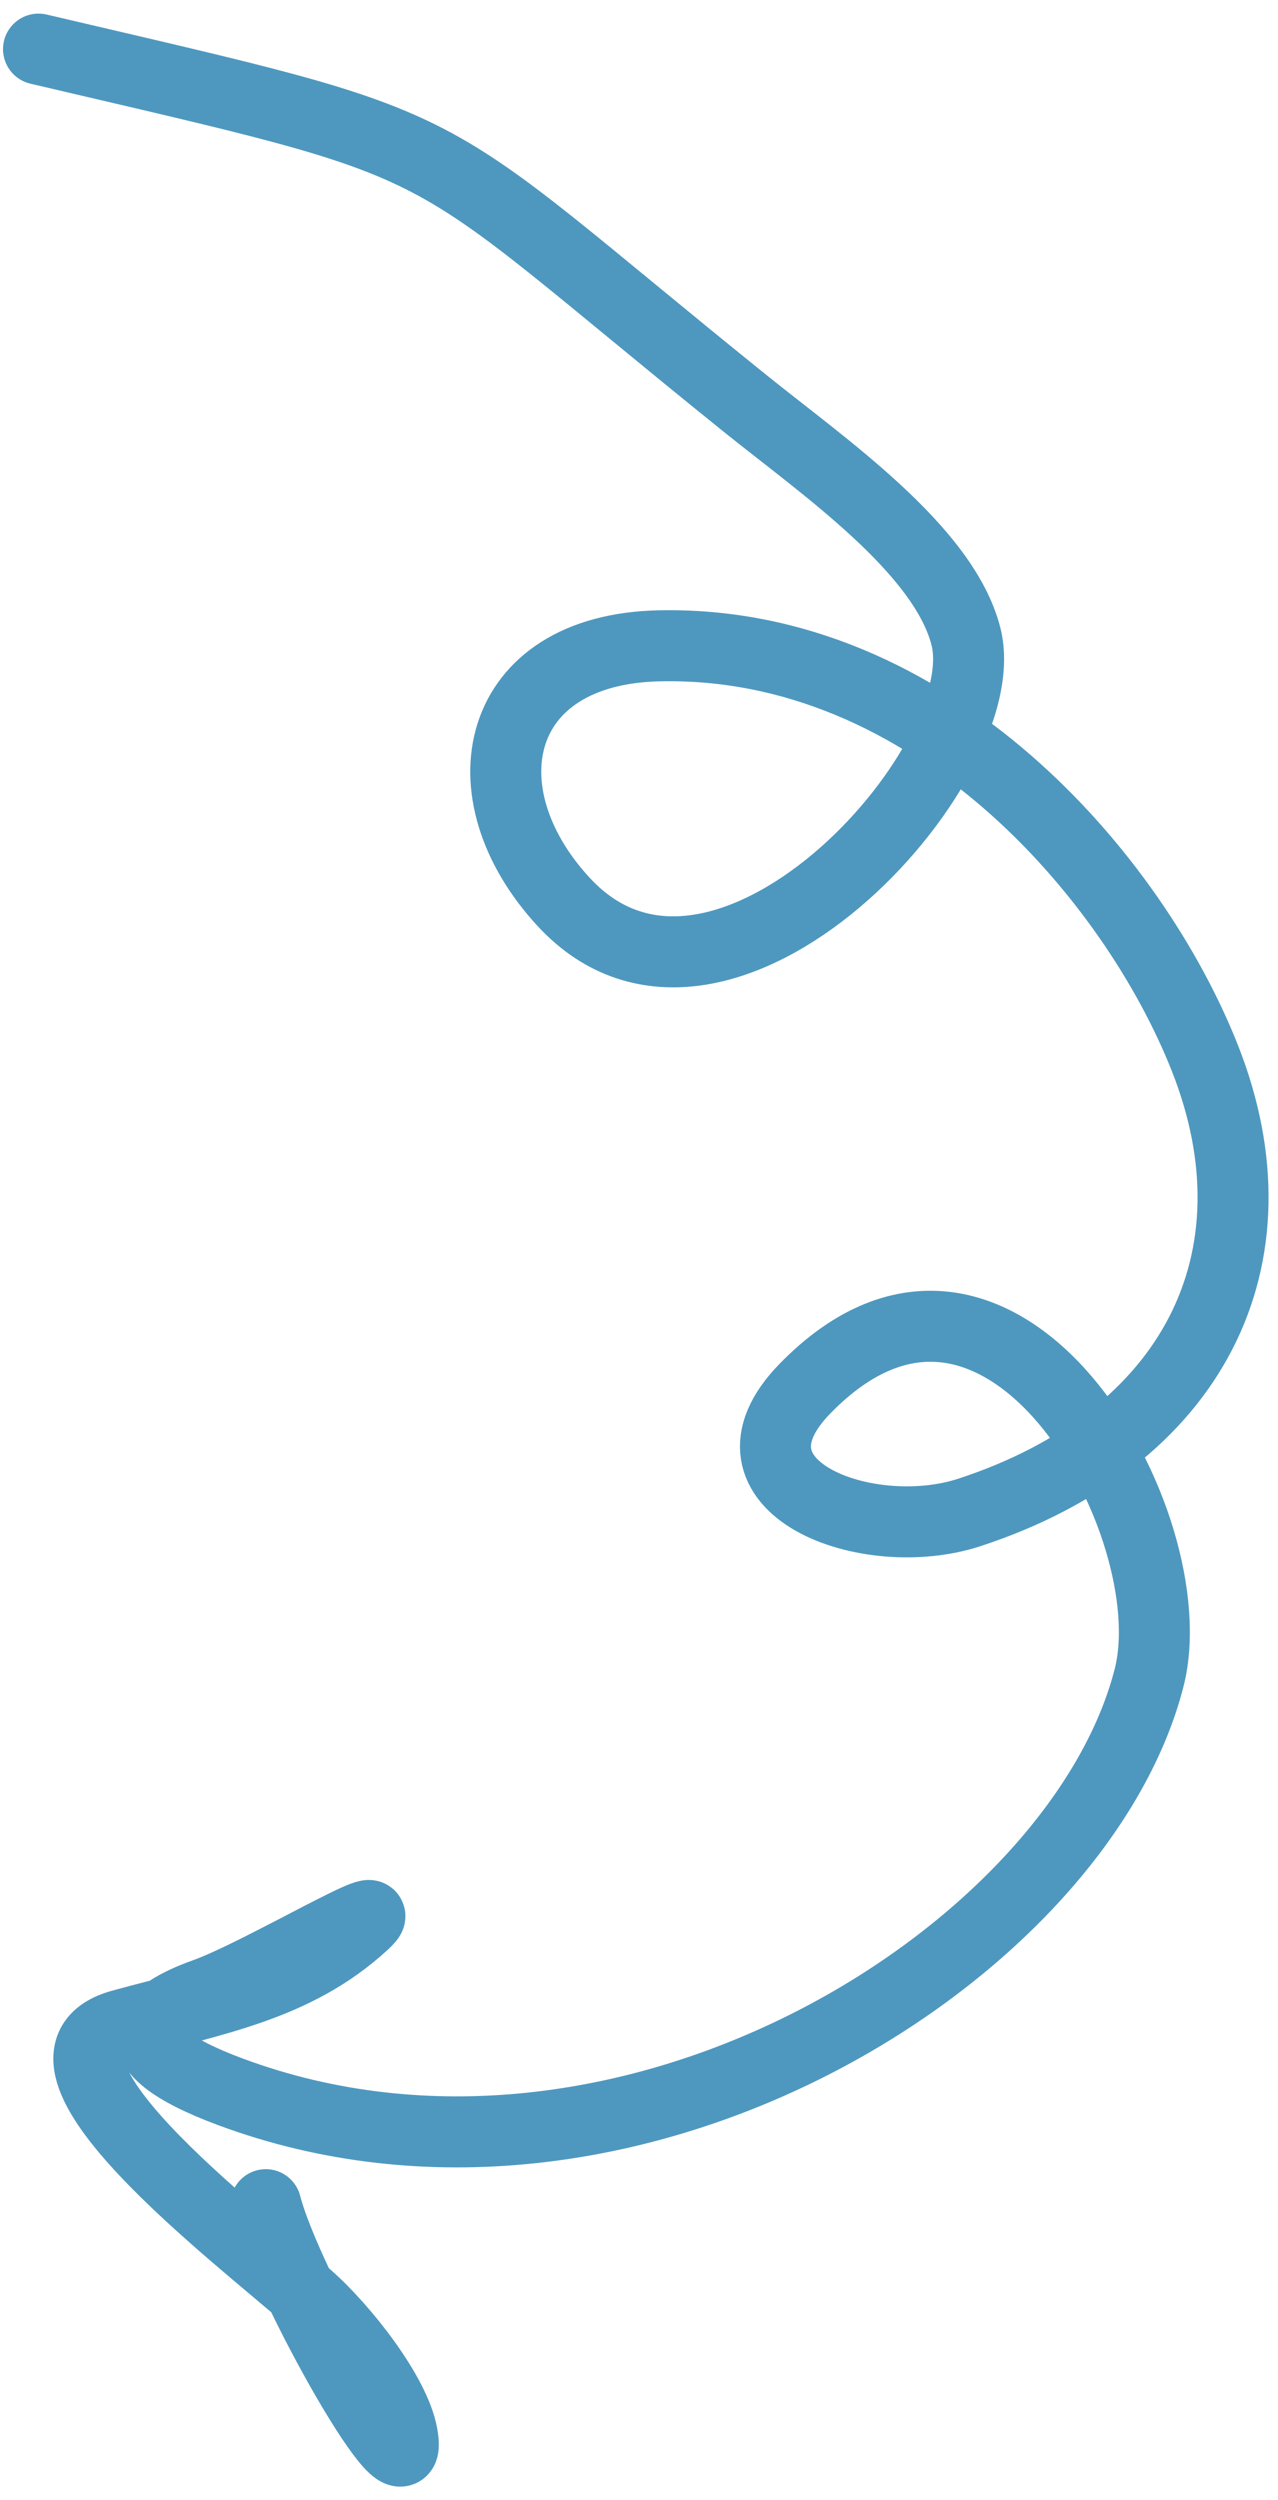 <svg width="90" height="176" viewBox="0 0 90 176" fill="none" xmlns="http://www.w3.org/2000/svg">
<path d="M2.713 3.458C33.881 10.761 28.179 8.824 52.45 28.383C57.993 32.85 66.44 38.655 68.02 44.79C70.352 53.844 50.738 75.428 39.704 63.508C32.573 55.805 34.749 45.716 46.427 45.466C65.579 45.056 79.799 61.699 84.856 74.505C90.423 88.604 84.045 101.312 68.262 106.479C61.051 108.839 49.975 104.646 56.688 97.761C70.494 83.599 83.683 107.299 80.925 118.106C75.958 137.57 44.06 157.613 16.235 147.271C7.535 144.038 10.612 141.723 14.452 140.351C18.349 138.958 28.322 132.946 25.582 135.457C20.793 139.847 15.038 140.779 8.559 142.558C0.201 144.853 16.91 157.483 21.709 161.738C24.229 163.971 27.799 168.522 28.323 171.384C29.36 177.035 20.171 160.858 18.717 155.213" stroke="#4E98BF" stroke-width="5" stroke-linecap="round" stroke-linejoin="round"/>
</svg>
